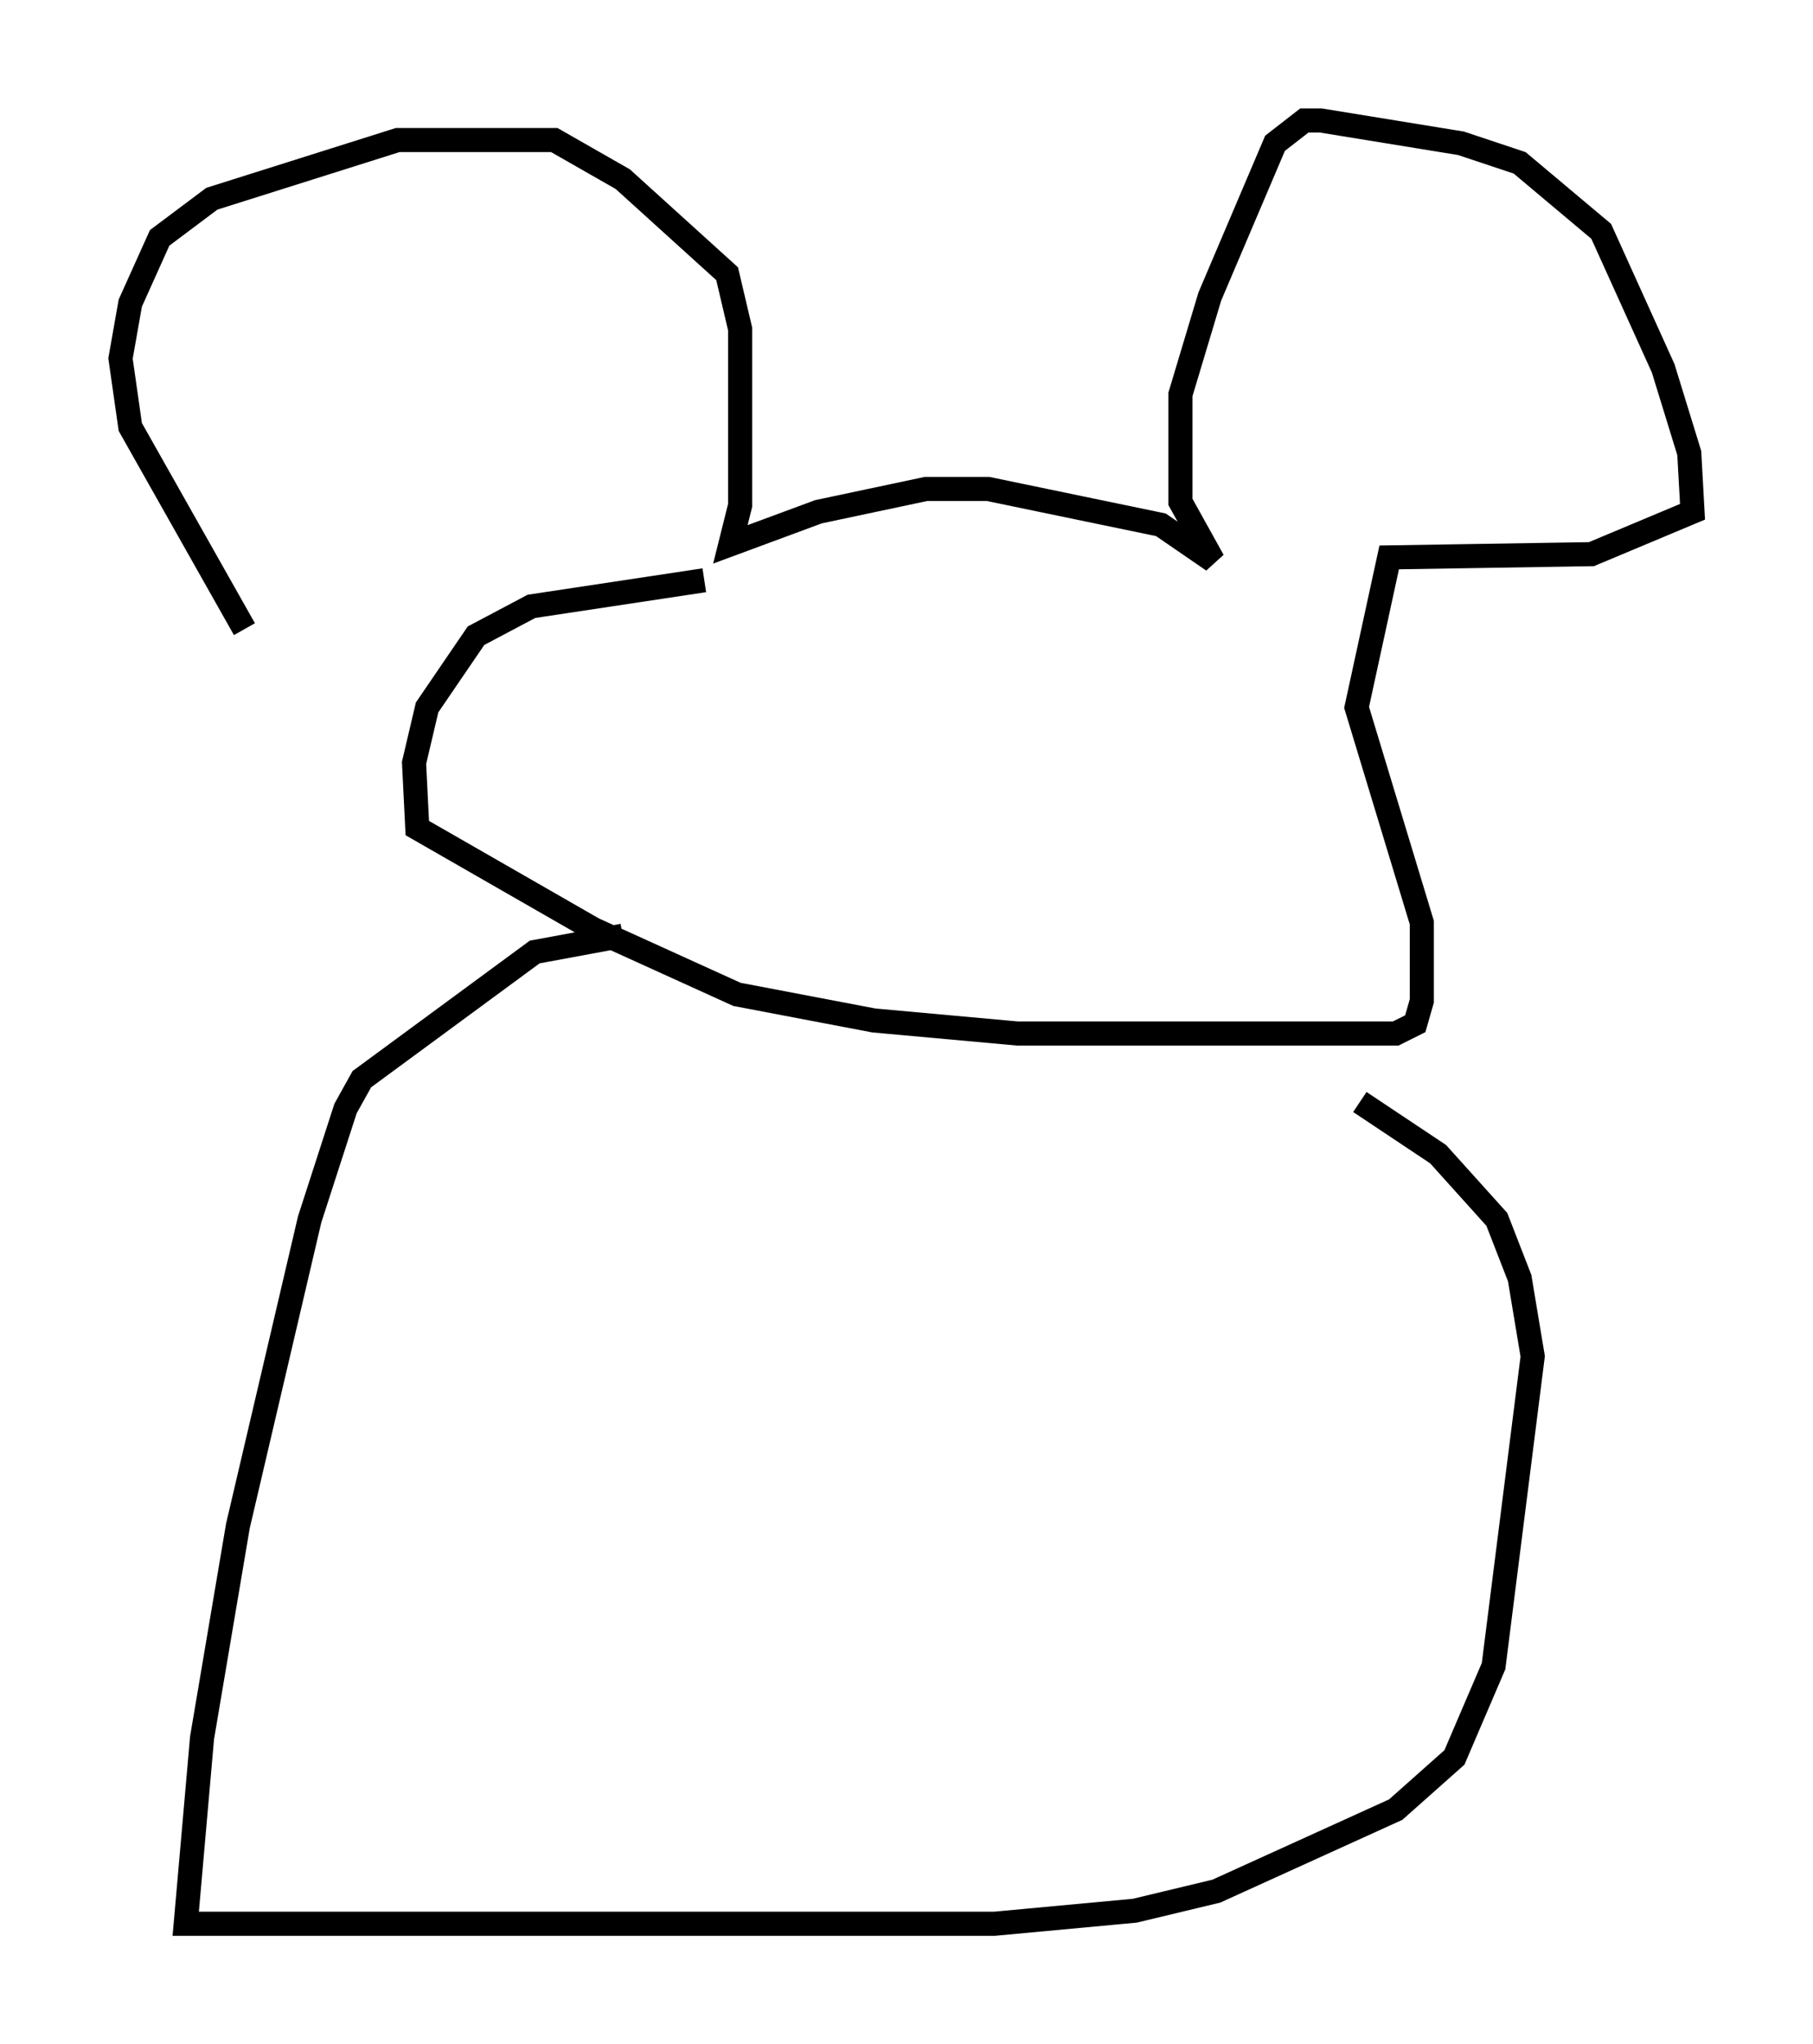 <?xml version="1.0" encoding="utf-8" ?>
<svg baseProfile="full" height="84.83" version="1.1" width="75.223" xmlns="http://www.w3.org/2000/svg" xmlns:ev="http://www.w3.org/2001/xml-events" xmlns:xlink="http://www.w3.org/1999/xlink"><defs /><rect fill="white" height="84.83" width="75.223" x="0" y="0" /><path d="M16.096, 28.545 m-5.954, -2.436 l-4.736, -8.39 -0.406, -2.842 l0.406, -2.3 1.218, -2.706 l2.165, -1.624 7.713, -2.436 l6.495, 0.0 2.842, 1.624 l4.33, 3.924 0.541, 2.3 l0.0, 7.307 -0.406, 1.624 l3.654, -1.353 4.465, -0.947 l2.571, 0.0 7.172, 1.488 l2.165, 1.488 -1.353, -2.436 l0.0, -4.465 1.218, -4.059 l2.706, -6.36 1.218, -0.947 l0.677, 0.0 5.819, 0.947 l2.436, 0.812 3.383, 2.842 l2.571, 5.683 1.083, 3.518 l0.135, 2.436 -4.195, 1.759 l-8.39, 0.135 -1.353, 6.225 l2.706, 8.931 0.0, 3.248 l-0.271, 0.947 -0.812, 0.406 l-15.697, 0.0 -5.954, -0.541 l-5.683, -1.083 -5.954, -2.706 l-7.307, -4.195 -0.135, -2.706 l0.541, -2.3 2.03, -2.977 l2.3, -1.218 7.172, -1.083 m-3.383, 14.75 l-3.654, 0.677 -7.172, 5.277 l-0.677, 1.218 -1.488, 4.601 l-2.977, 12.72 -1.488, 8.796 l-0.677, 7.713 33.559, 0.0 l5.819, -0.541 3.383, -0.812 l7.442, -3.383 2.436, -2.165 l1.624, -3.789 1.624, -12.855 l-0.541, -3.248 -0.947, -2.436 l-2.436, -2.706 -3.248, -2.165 " fill="none" stroke="black" stroke-width="1" /></svg>